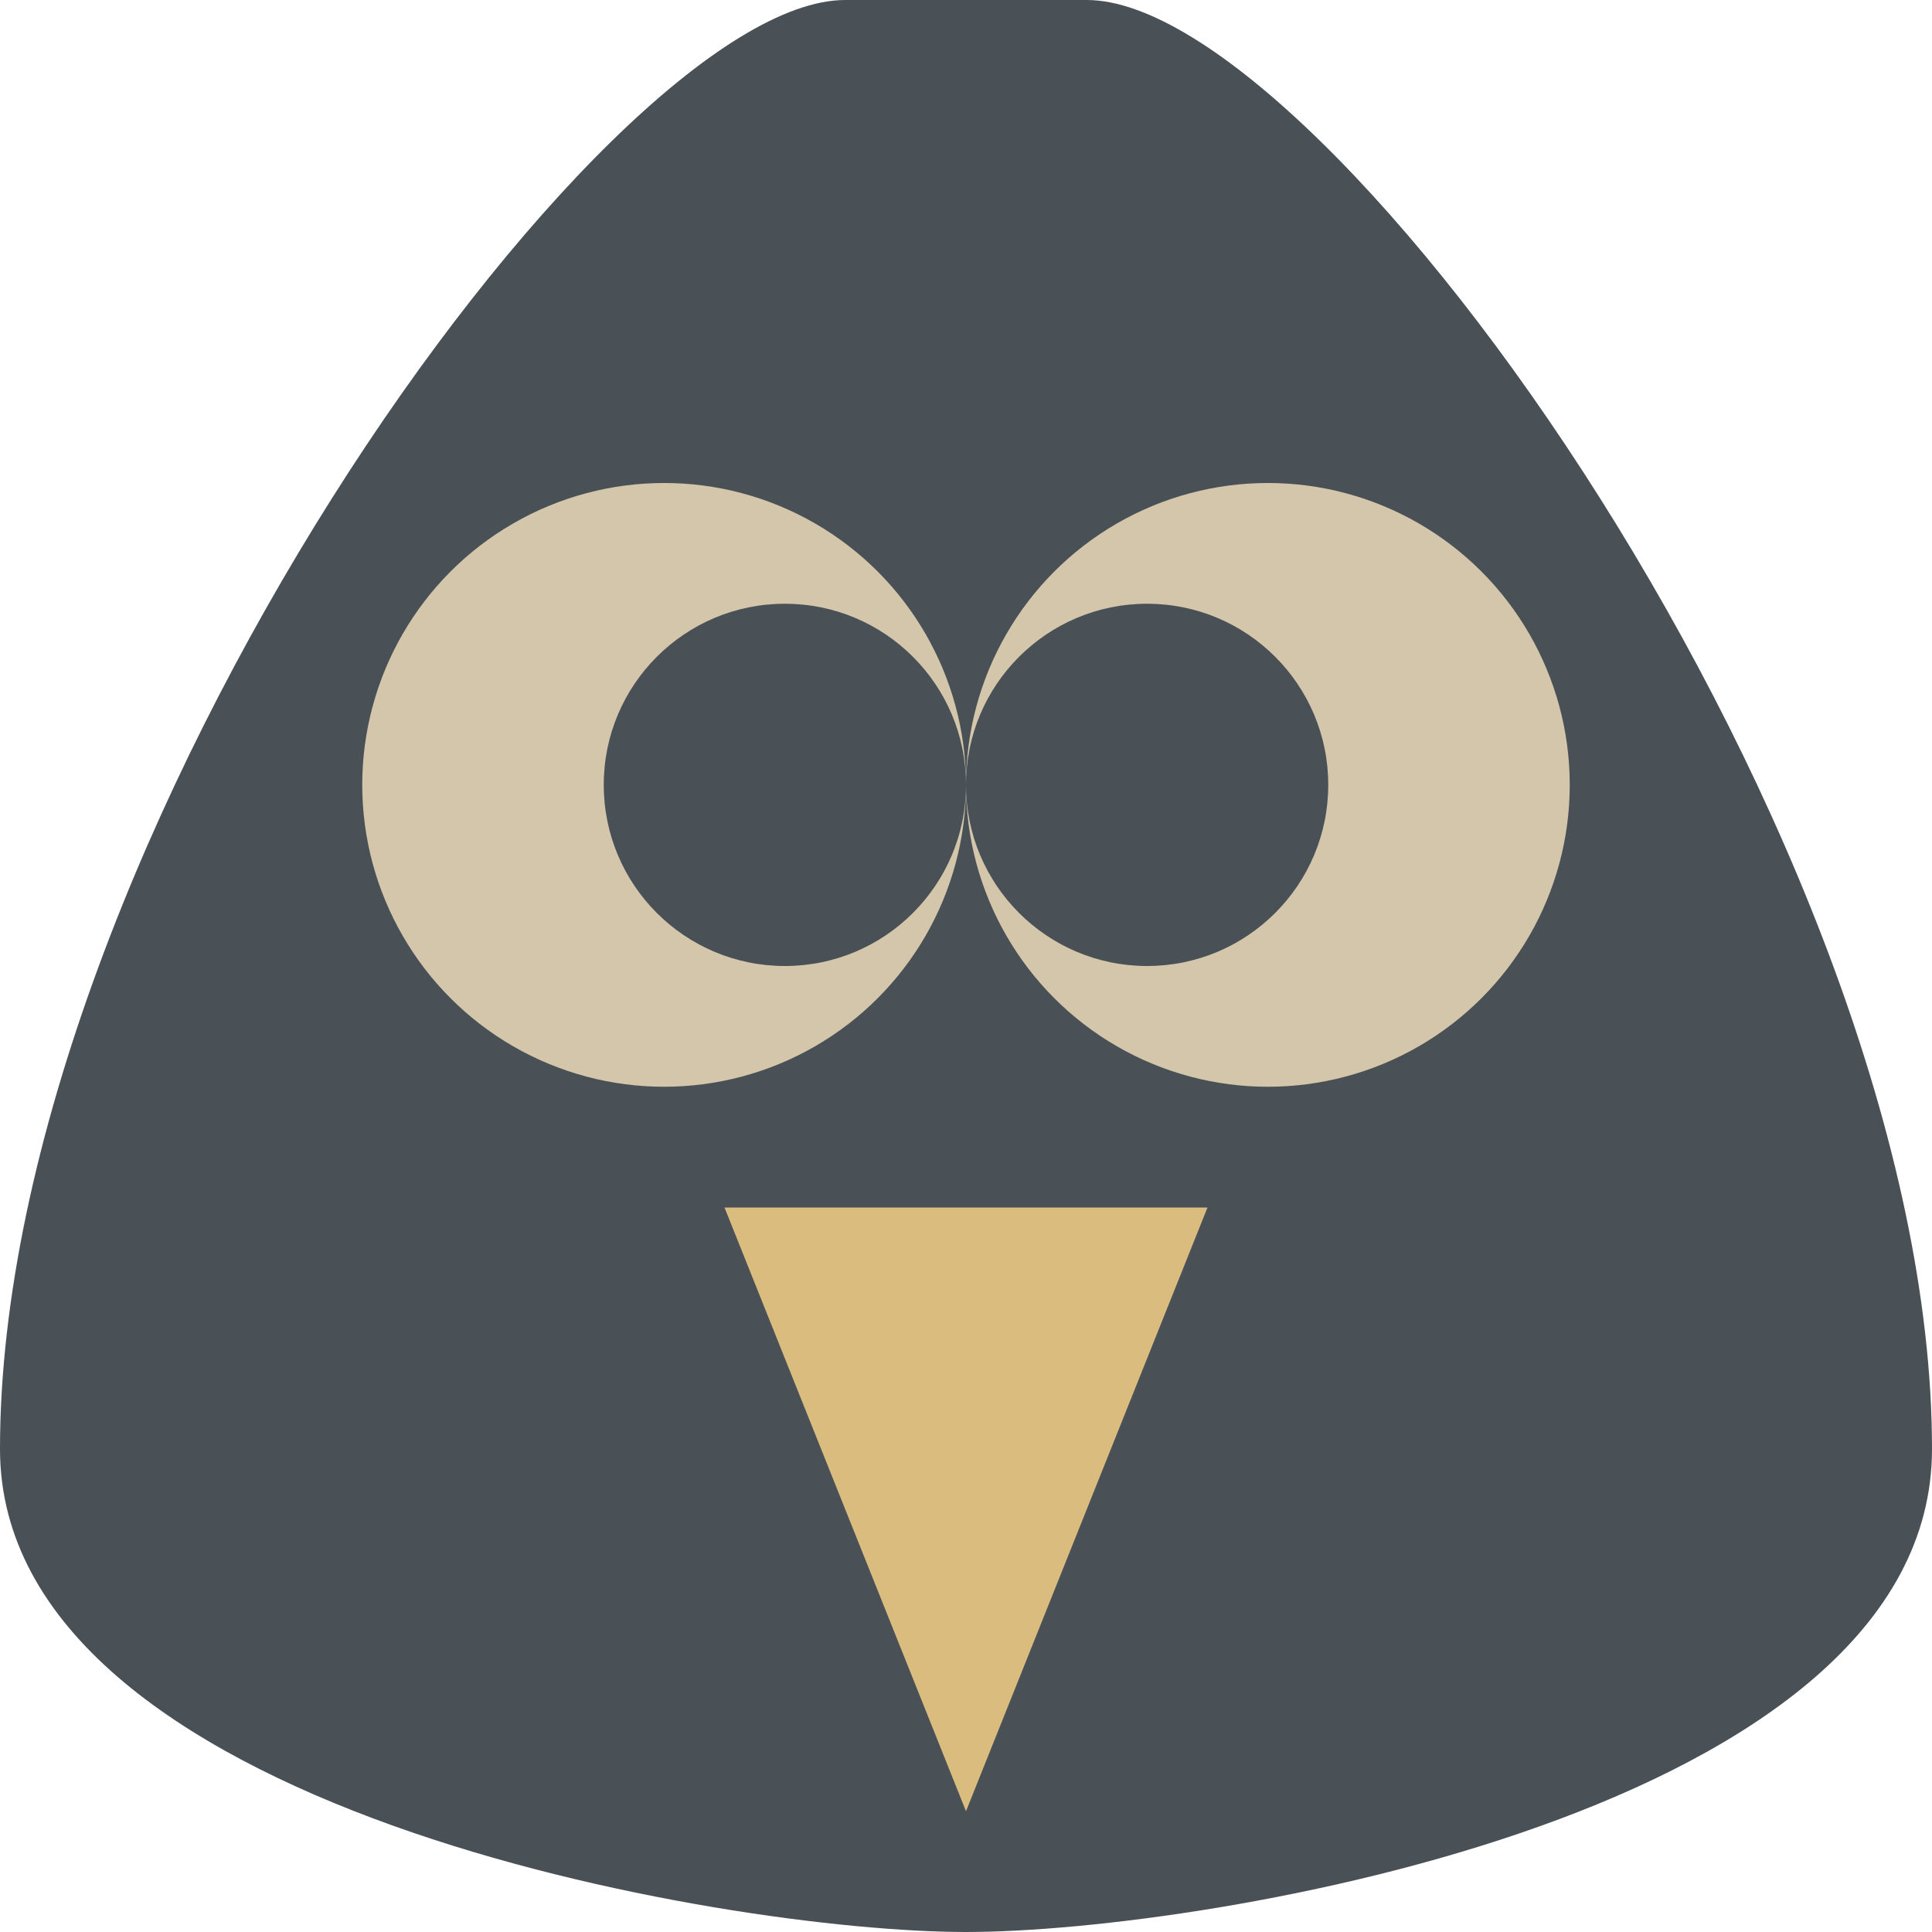 <svg width="16" height="16" version="1.1" xmlns="http://www.w3.org/2000/svg">
 <path d="m8 16c2 0 8-1 8-4 0-5-5-12-7-12h-2c-2 0-7 7-7 12 0 2.981 6 4 8 4z" style="fill:#495156"/>
 <path d="m6 10h4l-2 5z" style="fill:#dbbc7f"/>
 <circle cx="5.5" cy="6.5" r="2.5" style="fill:#d3c6aa"/>
 <circle cx="10.5" cy="6.5" r="2.5" style="fill:#d3c6aa"/>
 <circle cx="6.5" cy="6.5" r="1.5" style="fill:#495156"/>
 <circle cx="9.5" cy="6.5" r="1.5" style="fill:#495156"/>
</svg>
